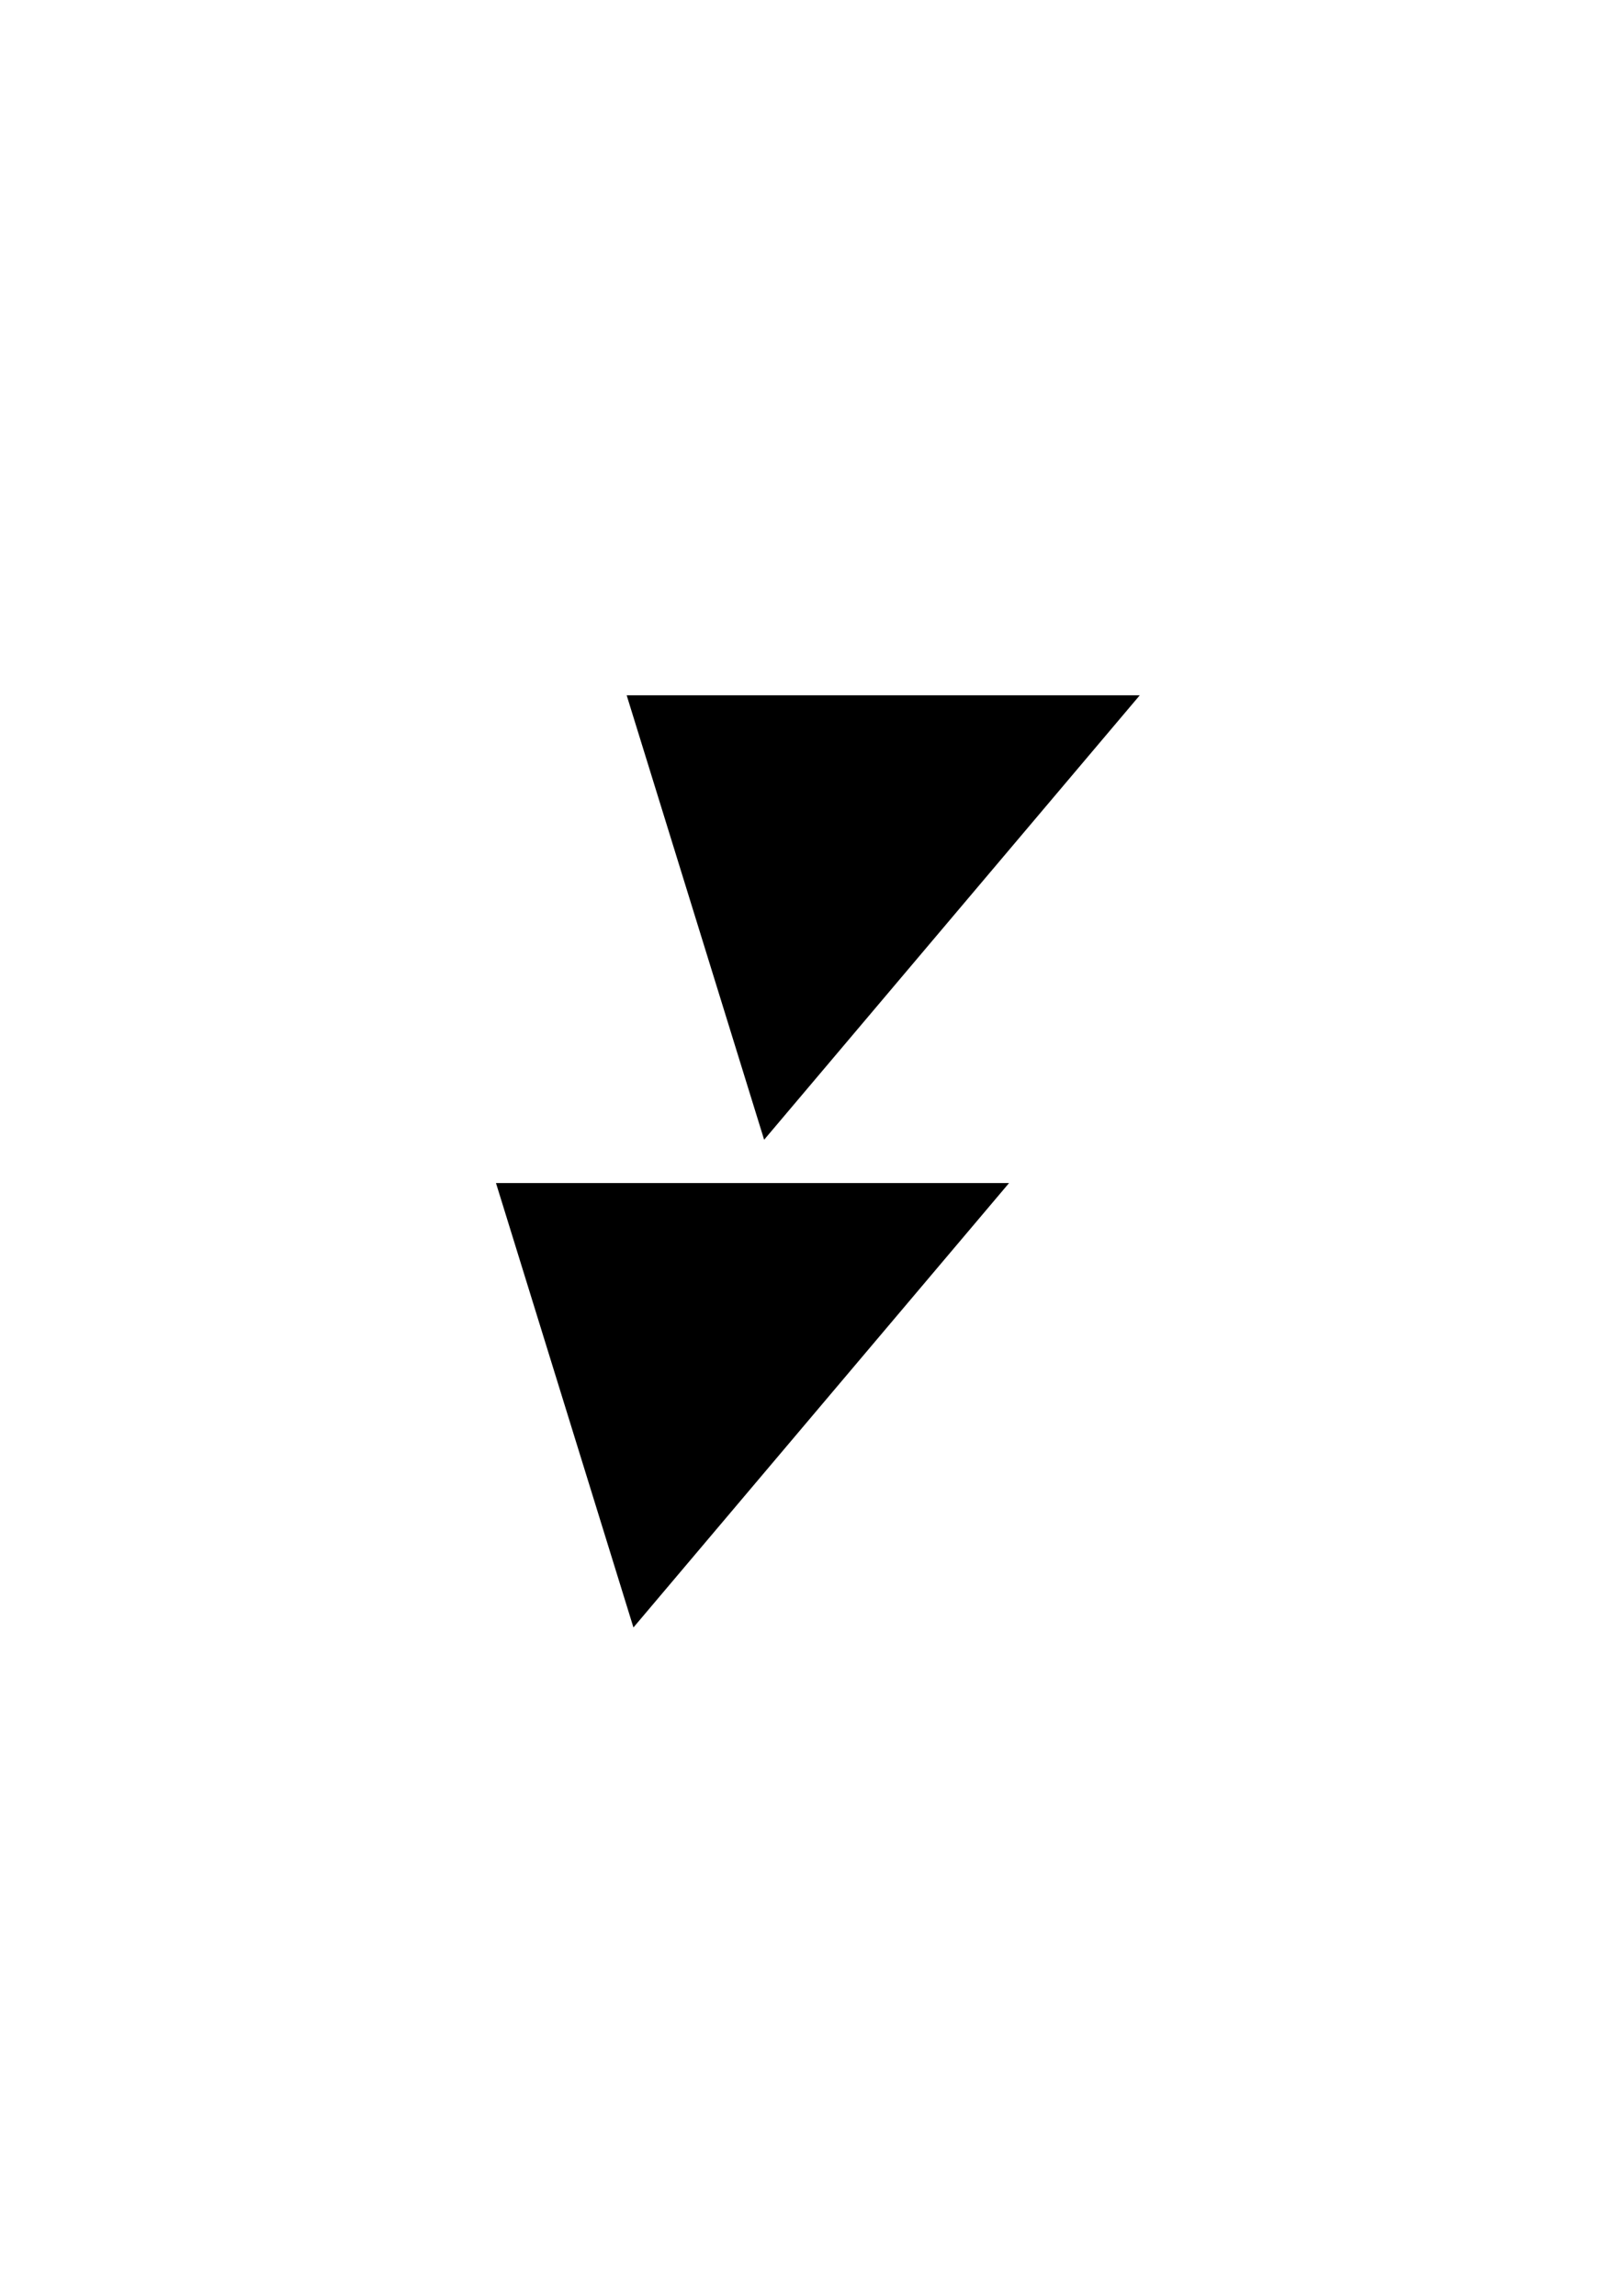 <?xml version="1.0" encoding="UTF-8" standalone="no"?>
<svg
   xmlns:dc="http://purl.org/dc/elements/1.1/"
   xmlns:cc="http://creativecommons.org/ns#"
   xmlns:rdf="http://www.w3.org/1999/02/22-rdf-syntax-ns#"
   xmlns:svg="http://www.w3.org/2000/svg"
   xmlns="http://www.w3.org/2000/svg"
   version="1.1"
   id="svg3555"
   viewBox="0 0 744.094 1052.362"
   height="297mm"
   width="210mm">
  <defs
     id="defs3557" />
  <g
     id="layer1">
    <g
       transform="matrix(1,0,-0.268,1,535.909,-244.655)"
       id="g3453">
      <path
         style="fill:#000000;fill-rule:evenodd;stroke:#000000;stroke-width:1px;stroke-linecap:butt;stroke-linejoin:miter;stroke-opacity:1"
         id="path3338-5-7-6"
         d="m -96.748,-563.875 58.374,-101.107 58.374,-101.107 58.374,101.107 58.374,101.107 -116.748,0 z"
         transform="scale(1,-1)" />
      <path
         style="fill:#000000;fill-rule:evenodd;stroke:#000000;stroke-width:1px;stroke-linecap:butt;stroke-linejoin:miter;stroke-opacity:1"
         id="path3338-9-3-3-2"
         d="m -136.748,-787.446 58.374,-101.107 58.374,-101.107 58.374,101.107 58.374,101.107 -116.748,-1e-5 z"
         transform="scale(-1,-1)" />
    </g>
  </g>
</svg>
